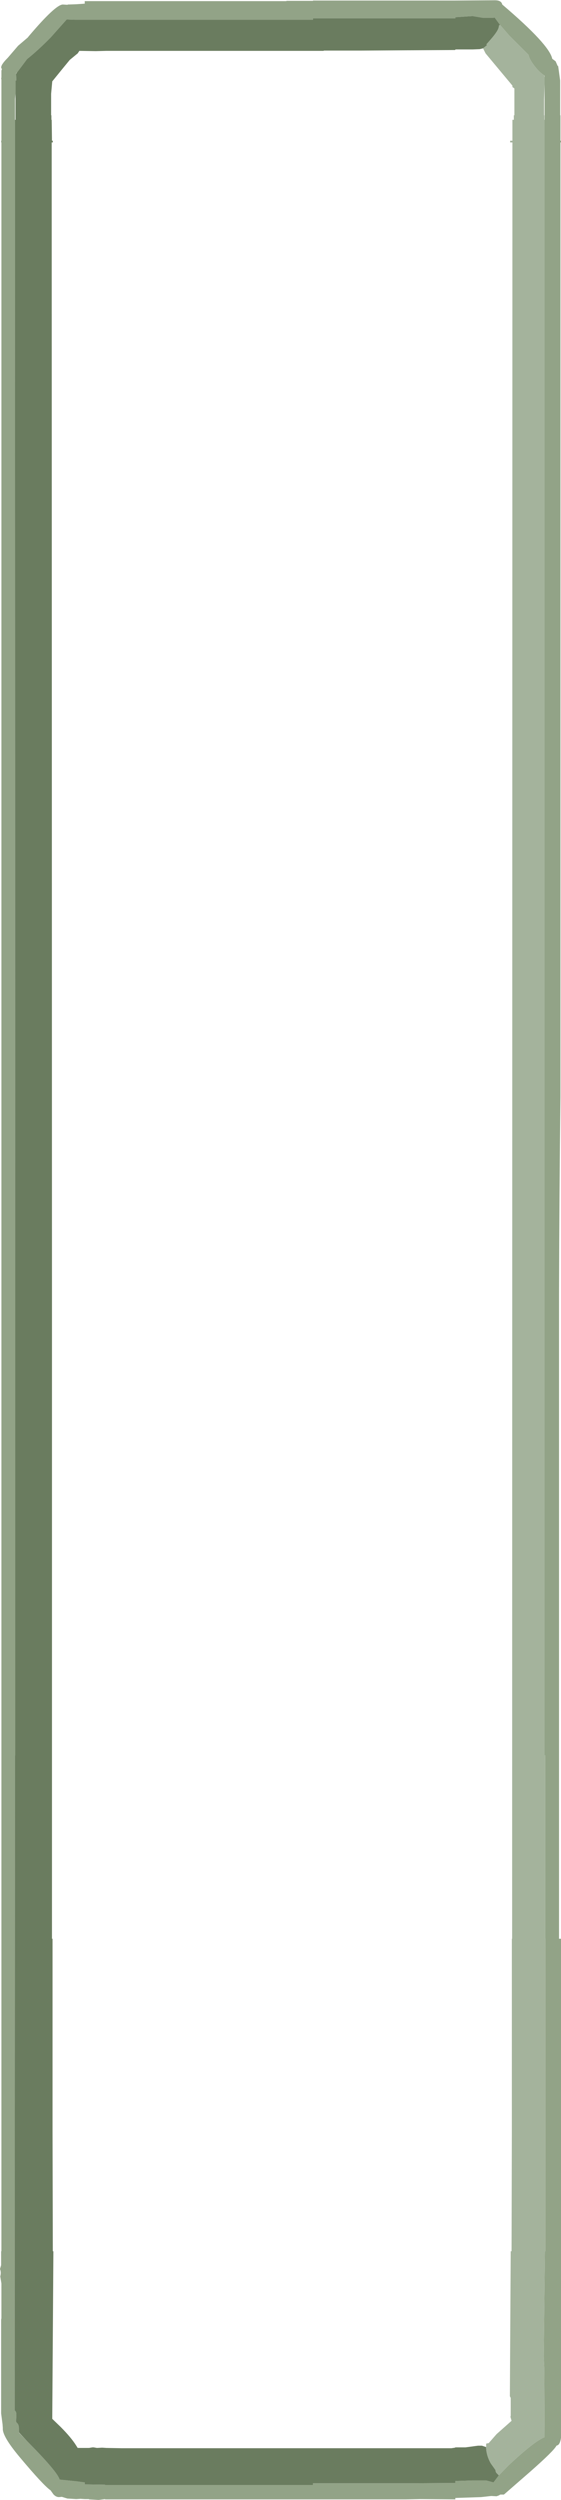 <?xml version="1.0" encoding="UTF-8" standalone="no"?>
<svg xmlns:ffdec="https://www.free-decompiler.com/flash" xmlns:xlink="http://www.w3.org/1999/xlink" ffdec:objectType="shape" height="442.35px" width="99.3px" xmlns="http://www.w3.org/2000/svg">
  <g transform="matrix(1.0, 0.0, 0.0, 1.0, 21.9, 523.4)">
    <path d="M28.8 -523.2 L28.8 -523.25 33.5 -523.25 33.5 -523.3 35.65 -523.3 42.0 -523.3 49.9 -523.3 58.65 -523.3 65.7 -523.35 Q66.85 -523.35 67.0 -522.6 75.35 -515.5 75.85 -513.0 L76.45 -512.55 76.8 -511.75 76.9 -511.7 77.25 -509.15 77.25 -508.05 77.25 -506.85 77.25 -506.7 77.25 -503.0 77.3 -503.0 77.3 -501.7 77.3 -500.45 77.3 -498.5 77.4 -498.5 77.4 -498.2 77.3 -498.2 77.3 -485.4 77.3 -459.45 77.3 -430.5 77.3 -408.25 77.3 -401.4 77.3 -400.4 77.3 -399.25 77.3 -394.95 77.3 -329.25 Q77.1 -312.25 77.05 -294.45 L77.05 -286.5 77.05 -264.0 77.05 -180.35 77.4 -180.35 77.4 -92.05 Q77.25 -91.0 76.85 -90.75 L76.6 -90.65 Q76.15 -89.75 71.95 -86.05 L67.3 -82.0 66.65 -82.0 66.4 -81.85 66.0 -81.7 65.05 -81.75 63.25 -81.55 58.7 -81.4 58.7 -81.15 58.65 -81.15 52.4 -81.2 49.9 -81.15 42.0 -81.15 33.5 -81.15 28.8 -81.15 2.35 -81.15 -3.3 -81.15 -3.3 -81.2 -4.45 -81.05 -6.15 -81.15 -6.15 -81.2 -6.9 -81.2 -7.65 -81.25 -8.4 -81.2 -10.0 -81.3 -10.95 -81.6 -11.45 -81.55 Q-12.0 -81.55 -12.45 -82.05 L-12.95 -82.75 Q-14.2 -83.6 -18.35 -88.55 -21.55 -92.35 -21.4 -93.75 L-21.45 -94.45 -21.7 -96.35 -21.7 -112.95 -21.65 -113.2 -21.65 -119.35 -21.85 -120.6 Q-21.65 -121.35 -21.9 -121.9 L-21.7 -122.6 -21.7 -125.05 -21.65 -125.05 -21.65 -498.2 -21.7 -498.2 -21.7 -498.5 -21.65 -498.5 -21.65 -509.4 -21.7 -509.4 -21.65 -509.75 -21.65 -510.9 -21.55 -511.2 Q-22.1 -511.6 -20.5 -513.2 L-18.7 -515.3 -17.0 -516.75 -16.8 -517.0 Q-12.1 -522.55 -10.8 -522.6 L-10.75 -522.6 -9.95 -522.55 -9.9 -522.6 -8.4 -522.65 -6.9 -522.75 -6.9 -523.2 -4.9 -523.2 -3.3 -523.2 -3.1 -523.2 -1.7 -523.2 -0.3 -523.2 2.35 -523.2 28.8 -523.2 M66.6 -519.0 L65.65 -520.3 65.45 -520.25 63.55 -520.25 61.75 -520.55 58.7 -520.35 58.7 -520.15 58.65 -520.15 49.9 -520.15 42.0 -520.15 35.4 -520.15 33.5 -520.15 33.5 -519.9 28.8 -519.9 2.35 -519.9 -0.3 -519.9 -3.1 -519.9 -6.9 -519.9 -8.4 -519.9 -8.65 -519.9 -10.1 -519.95 -12.9 -516.8 Q-15.15 -514.5 -17.1 -512.95 L-18.45 -511.15 -18.9 -510.55 -19.05 -510.45 -19.05 -510.35 -19.0 -509.15 -19.15 -509.15 -19.15 -506.85 -19.25 -505.9 -19.25 -505.8 -19.25 -502.2 -19.25 -498.2 -19.25 -485.4 -19.2 -294.45 -19.2 -212.8 -19.25 -212.8 -19.3 -96.9 -19.25 -96.85 Q-19.0 -96.65 -19.0 -96.15 L-19.05 -94.9 -19.05 -94.8 -19.0 -94.75 Q-18.55 -94.5 -18.55 -93.7 L-18.55 -93.0 -18.55 -92.95 -17.05 -91.4 Q-11.7 -86.0 -11.35 -84.65 L-8.4 -84.35 -6.9 -84.15 -6.9 -83.8 -3.3 -83.75 -3.3 -83.7 -0.3 -83.7 2.35 -83.7 28.8 -83.7 33.5 -83.7 33.5 -84.0 35.4 -84.0 42.0 -84.0 49.9 -84.0 58.65 -84.05 58.7 -84.05 58.7 -84.4 61.7 -84.5 64.15 -84.5 65.45 -84.15 66.4 -85.4 68.1 -87.15 Q72.75 -91.5 74.5 -92.15 L74.45 -104.15 74.35 -106.4 74.55 -125.05 74.65 -125.05 74.65 -180.35 74.6 -180.35 74.6 -212.8 74.5 -212.8 74.5 -443.95 74.5 -454.4 74.5 -502.2 74.5 -508.5 74.5 -509.7 74.5 -510.0 74.45 -510.05 Q73.5 -510.65 72.55 -511.95 71.8 -512.95 71.65 -513.7 L68.25 -517.1 66.6 -519.0" fill="#92a387" fill-rule="evenodd" stroke="none"/>
    <path d="M-18.9 -510.55 L-18.45 -511.15 -17.1 -512.95 Q-15.15 -514.5 -12.9 -516.8 L-10.1 -519.95 -8.65 -519.9 -8.4 -519.9 -6.9 -519.9 -3.1 -519.9 -0.3 -519.9 2.35 -519.9 28.8 -519.9 33.5 -519.9 33.5 -520.15 35.4 -520.15 42.0 -520.15 49.9 -520.15 58.65 -520.15 58.7 -520.15 58.7 -520.35 61.75 -520.55 63.55 -520.25 65.45 -520.25 65.65 -520.3 66.6 -519.0 66.4 -518.85 66.4 -518.75 Q66.4 -518.05 64.9 -516.35 L64.2 -515.55 64.3 -515.4 63.6 -514.85 63.0 -514.7 61.75 -514.65 58.7 -514.65 58.7 -514.55 58.65 -514.55 49.9 -514.5 42.0 -514.45 37.05 -514.45 35.4 -514.45 35.4 -514.4 2.35 -514.4 -1.7 -514.4 -3.1 -514.4 -4.95 -514.35 -7.85 -514.4 -8.15 -513.95 -8.4 -513.75 -9.55 -512.8 -10.7 -511.4 -12.65 -509.0 -12.85 -506.8 -12.85 -503.0 -12.8 -503.0 -12.8 -502.2 -12.75 -502.2 -12.7 -498.5 -12.55 -498.5 -12.55 -498.2 -12.75 -498.2 -12.7 -294.45 -12.7 -180.35 -12.6 -180.35 -12.6 -163.55 -12.6 -151.9 -12.6 -151.75 -12.6 -146.25 -12.55 -125.05 -12.45 -125.05 -12.65 -95.4 -11.2 -94.0 Q-9.3 -92.1 -8.4 -90.65 L-8.15 -90.25 -7.6 -90.25 -6.9 -90.25 -6.15 -90.25 -5.55 -90.35 -5.3 -90.35 -4.75 -90.25 -3.85 -90.3 -3.1 -90.25 -0.3 -90.2 2.35 -90.2 28.8 -90.2 33.5 -90.2 55.55 -90.2 58.0 -90.2 58.65 -90.3 58.7 -90.35 60.5 -90.35 62.7 -90.65 63.4 -90.65 64.15 -90.4 Q64.15 -89.0 64.95 -87.55 L65.8 -86.35 Q65.8 -86.1 65.95 -85.85 L66.4 -85.4 65.45 -84.15 64.15 -84.5 61.7 -84.5 58.7 -84.4 58.7 -84.05 58.65 -84.05 49.9 -84.0 42.0 -84.0 35.4 -84.0 33.5 -84.0 33.5 -83.7 28.8 -83.7 2.35 -83.7 -0.3 -83.7 -3.3 -83.7 -3.3 -83.75 -6.9 -83.8 -6.9 -84.15 -8.4 -84.35 -11.35 -84.65 Q-11.7 -86.0 -17.05 -91.4 L-18.55 -93.0 -18.55 -93.7 Q-18.55 -94.5 -19.0 -94.75 L-19.05 -94.9 -19.0 -96.15 Q-19.0 -96.65 -19.25 -96.85 L-19.3 -96.9 -19.25 -212.8 -19.2 -212.8 -19.2 -294.45 -19.25 -485.4 -19.25 -498.2 -19.25 -502.2 -19.15 -502.2 -19.15 -506.85 -19.15 -509.15 -19.0 -509.15 -19.05 -510.35 -18.9 -510.55" fill="#6a7c5f" fill-rule="evenodd" stroke="none"/>
    <path d="M66.6 -519.0 L68.25 -517.1 71.65 -513.7 Q71.8 -512.95 72.55 -511.95 73.5 -510.65 74.45 -510.05 L74.5 -509.7 74.5 -508.5 74.4 -505.8 74.4 -503.0 74.45 -503.0 74.45 -502.2 74.5 -502.2 74.5 -454.4 74.5 -443.95 74.5 -212.8 74.6 -212.8 74.6 -180.35 74.65 -180.35 74.65 -125.05 74.55 -125.05 74.35 -106.4 74.45 -104.15 74.5 -92.15 Q72.75 -91.5 68.1 -87.15 L66.4 -85.4 65.95 -85.85 Q65.8 -86.1 65.8 -86.35 L64.95 -87.55 Q64.15 -89.0 64.15 -90.4 L64.15 -91.0 64.3 -91.05 64.6 -91.1 66.0 -92.7 68.65 -95.05 68.45 -95.75 68.5 -95.95 68.5 -99.1 68.35 -99.4 68.5 -125.05 68.65 -125.05 68.7 -146.25 68.7 -151.75 68.7 -151.9 68.7 -163.55 68.7 -180.35 68.75 -180.35 68.8 -498.2 68.4 -498.2 68.4 -498.5 68.8 -498.5 68.8 -502.2 69.05 -502.2 69.05 -503.0 69.15 -503.0 69.15 -507.75 68.8 -508.0 68.8 -508.25 64.05 -513.95 63.6 -514.85 64.3 -515.4 64.2 -515.55 64.9 -516.35 Q66.4 -518.05 66.4 -518.75 L66.4 -518.85 66.6 -519.0" fill="#a4b39c" fill-rule="evenodd" stroke="none"/>
  </g>
</svg>
